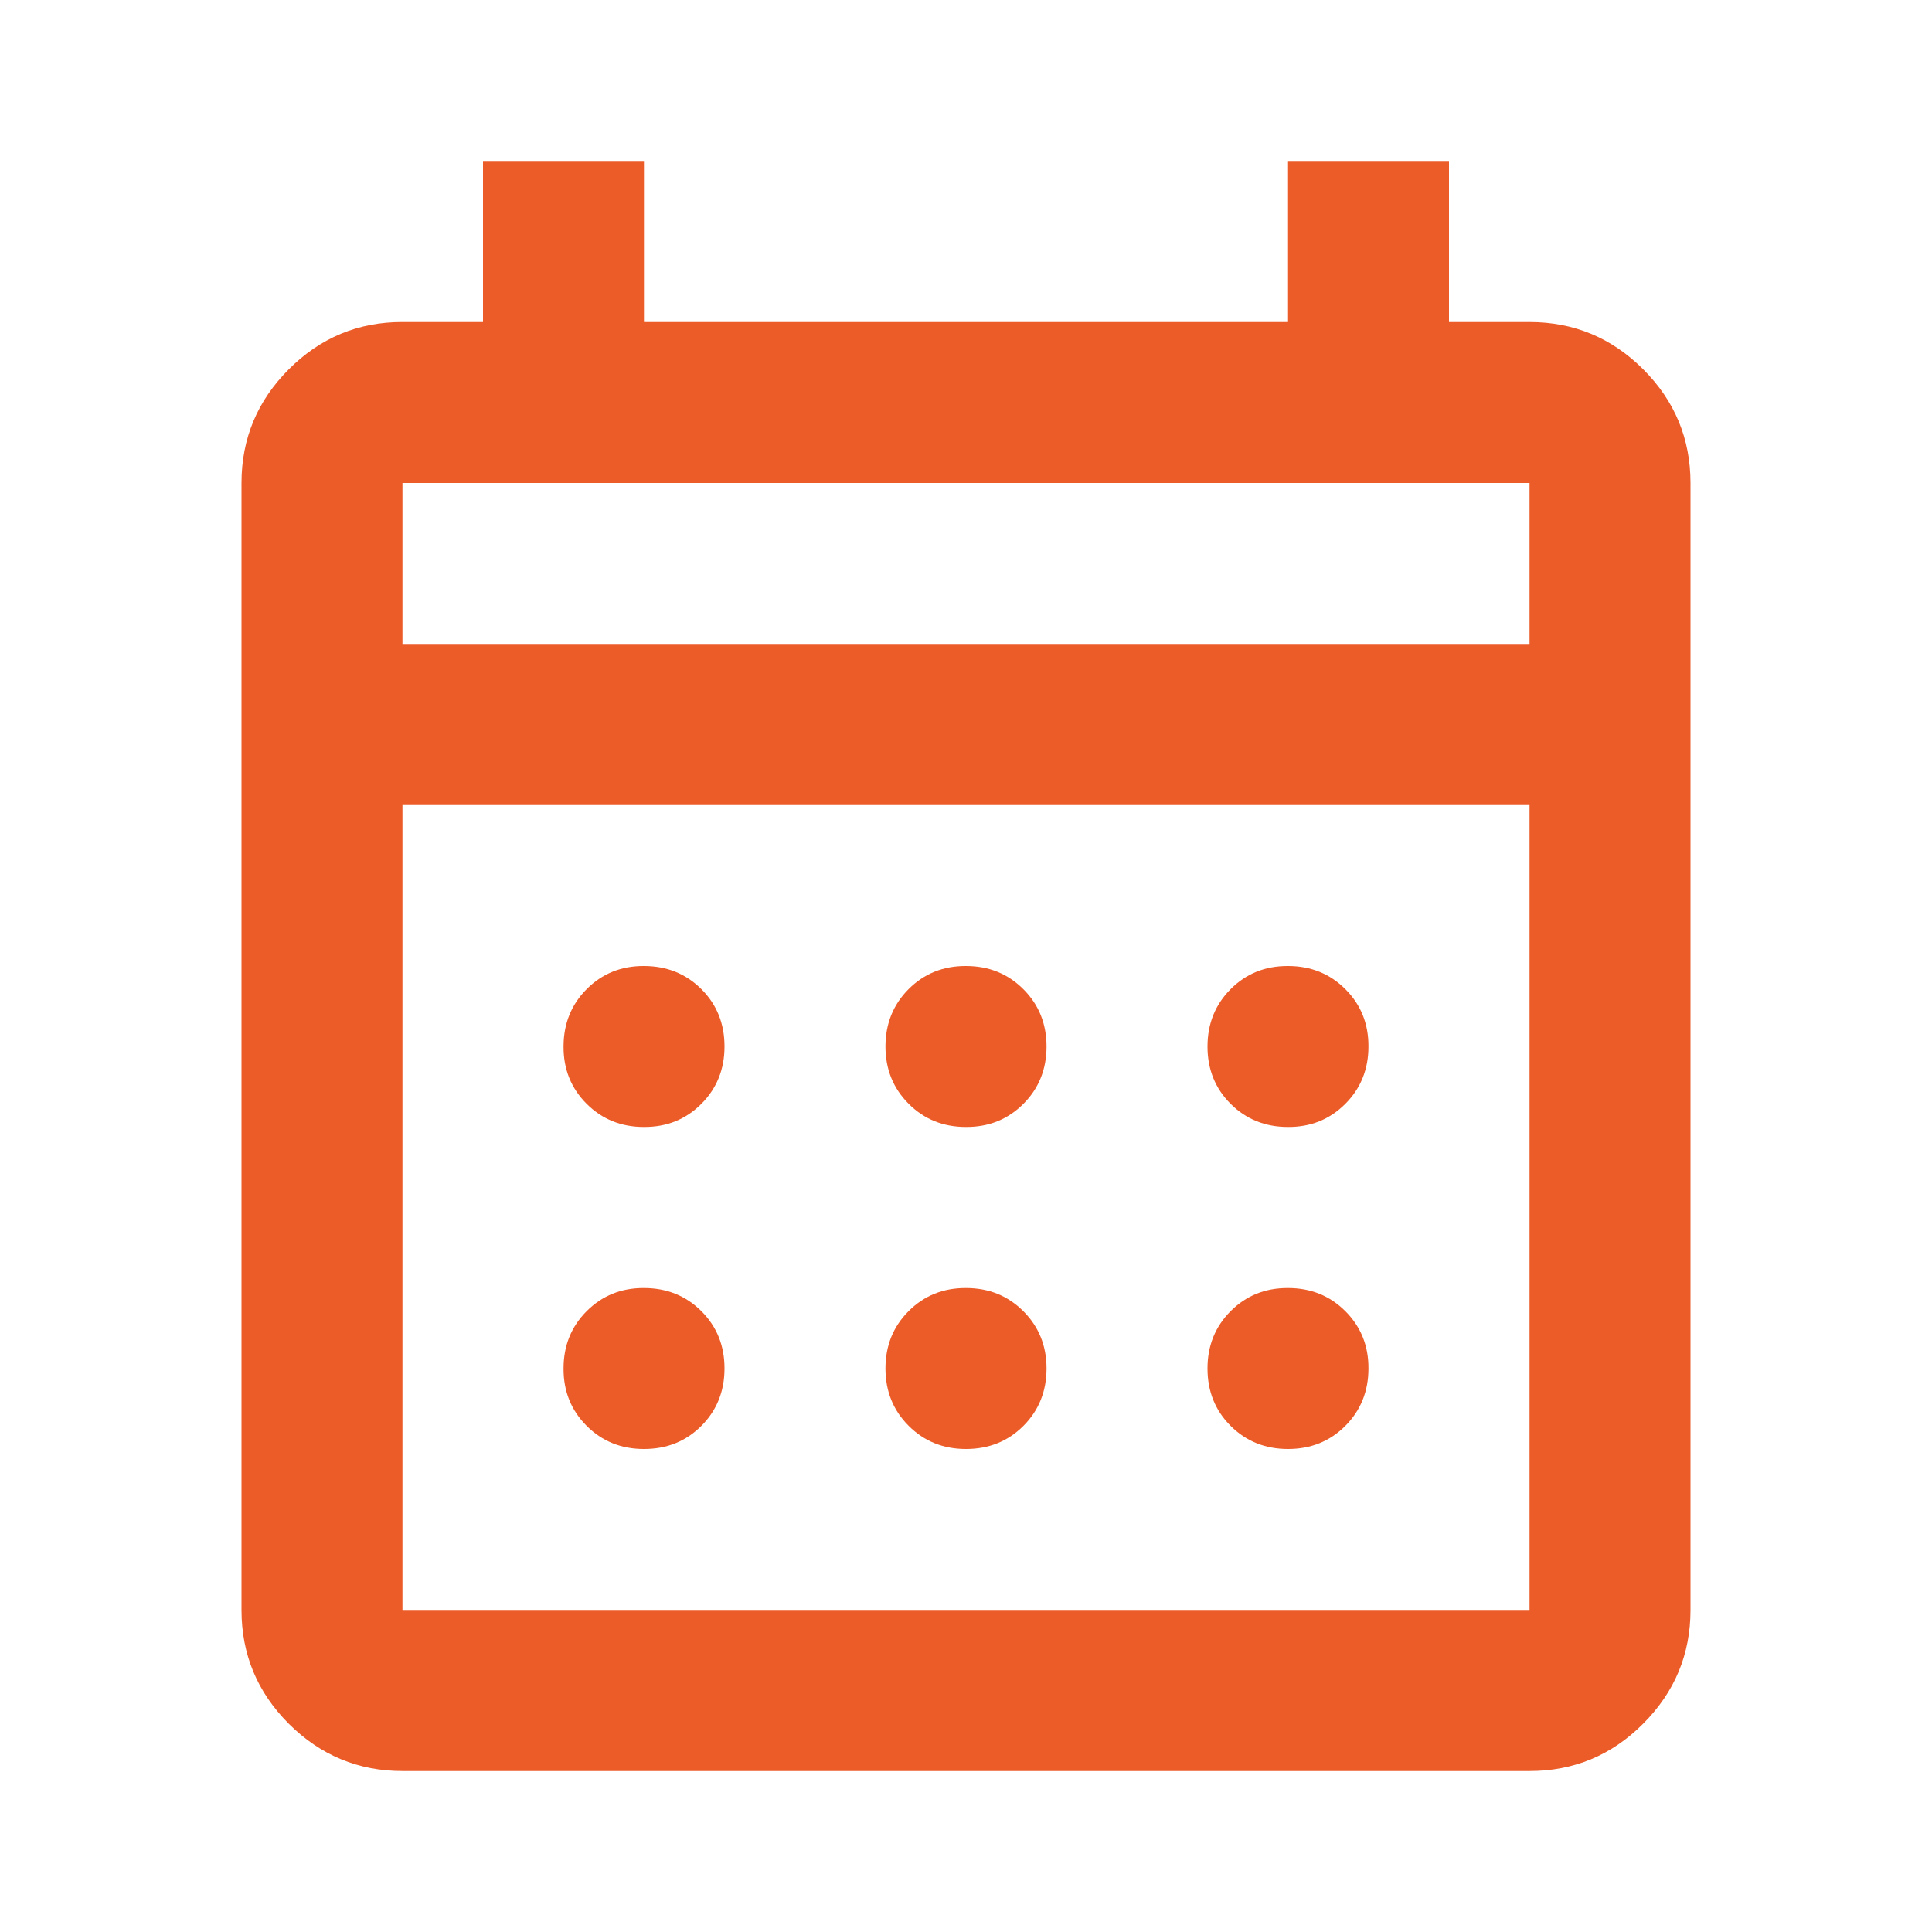 <svg width="16" height="16" viewBox="0 0 16 16" fill="none" xmlns="http://www.w3.org/2000/svg">
<g id="material-symbols:calendar-month-outline">
<path id="Vector" d="M3.333 14.667C2.967 14.667 2.653 14.536 2.391 14.275C2.13 14.013 2 13.7 2 13.333V4C2 3.633 2.131 3.319 2.392 3.058C2.653 2.797 2.967 2.666 3.333 2.667H4V1.333H5.333V2.667H10.667V1.333H12V2.667H12.667C13.033 2.667 13.347 2.797 13.609 3.059C13.87 3.32 14 3.634 14 4V13.333C14 13.7 13.869 14.014 13.608 14.275C13.347 14.537 13.033 14.667 12.667 14.667H3.333ZM3.333 13.333H12.667V6.667H3.333V13.333ZM3.333 5.333H12.667V4H3.333V5.333ZM8 9.333C7.811 9.333 7.653 9.269 7.525 9.141C7.397 9.013 7.333 8.855 7.333 8.667C7.333 8.478 7.397 8.319 7.525 8.191C7.653 8.063 7.812 7.999 8 8C8.189 8 8.347 8.064 8.475 8.192C8.603 8.32 8.667 8.478 8.667 8.667C8.667 8.855 8.603 9.014 8.475 9.142C8.347 9.27 8.188 9.334 8 9.333ZM5.333 9.333C5.144 9.333 4.986 9.269 4.858 9.141C4.73 9.013 4.666 8.855 4.667 8.667C4.667 8.478 4.731 8.319 4.859 8.191C4.987 8.063 5.145 7.999 5.333 8C5.522 8 5.681 8.064 5.809 8.192C5.937 8.32 6 8.478 6 8.667C6 8.855 5.936 9.014 5.808 9.142C5.68 9.27 5.522 9.334 5.333 9.333ZM10.667 9.333C10.478 9.333 10.319 9.269 10.191 9.141C10.063 9.013 10 8.855 10 8.667C10 8.478 10.064 8.319 10.192 8.191C10.32 8.063 10.478 7.999 10.667 8C10.856 8 11.014 8.064 11.142 8.192C11.27 8.32 11.334 8.478 11.333 8.667C11.333 8.855 11.269 9.014 11.141 9.142C11.013 9.27 10.855 9.334 10.667 9.333ZM8 12C7.811 12 7.653 11.936 7.525 11.808C7.397 11.68 7.333 11.522 7.333 11.333C7.333 11.144 7.397 10.986 7.525 10.858C7.653 10.73 7.812 10.666 8 10.667C8.189 10.667 8.347 10.731 8.475 10.859C8.603 10.987 8.667 11.145 8.667 11.333C8.667 11.522 8.603 11.681 8.475 11.809C8.347 11.937 8.188 12 8 12ZM5.333 12C5.144 12 4.986 11.936 4.858 11.808C4.73 11.68 4.666 11.522 4.667 11.333C4.667 11.144 4.731 10.986 4.859 10.858C4.987 10.73 5.145 10.666 5.333 10.667C5.522 10.667 5.681 10.731 5.809 10.859C5.937 10.987 6 11.145 6 11.333C6 11.522 5.936 11.681 5.808 11.809C5.68 11.937 5.522 12 5.333 12ZM10.667 12C10.478 12 10.319 11.936 10.191 11.808C10.063 11.68 10 11.522 10 11.333C10 11.144 10.064 10.986 10.192 10.858C10.32 10.73 10.478 10.666 10.667 10.667C10.856 10.667 11.014 10.731 11.142 10.859C11.27 10.987 11.334 11.145 11.333 11.333C11.333 11.522 11.269 11.681 11.141 11.809C11.013 11.937 10.855 12 10.667 12Z" fill="#EC5C29"/>
</g>
</svg>
